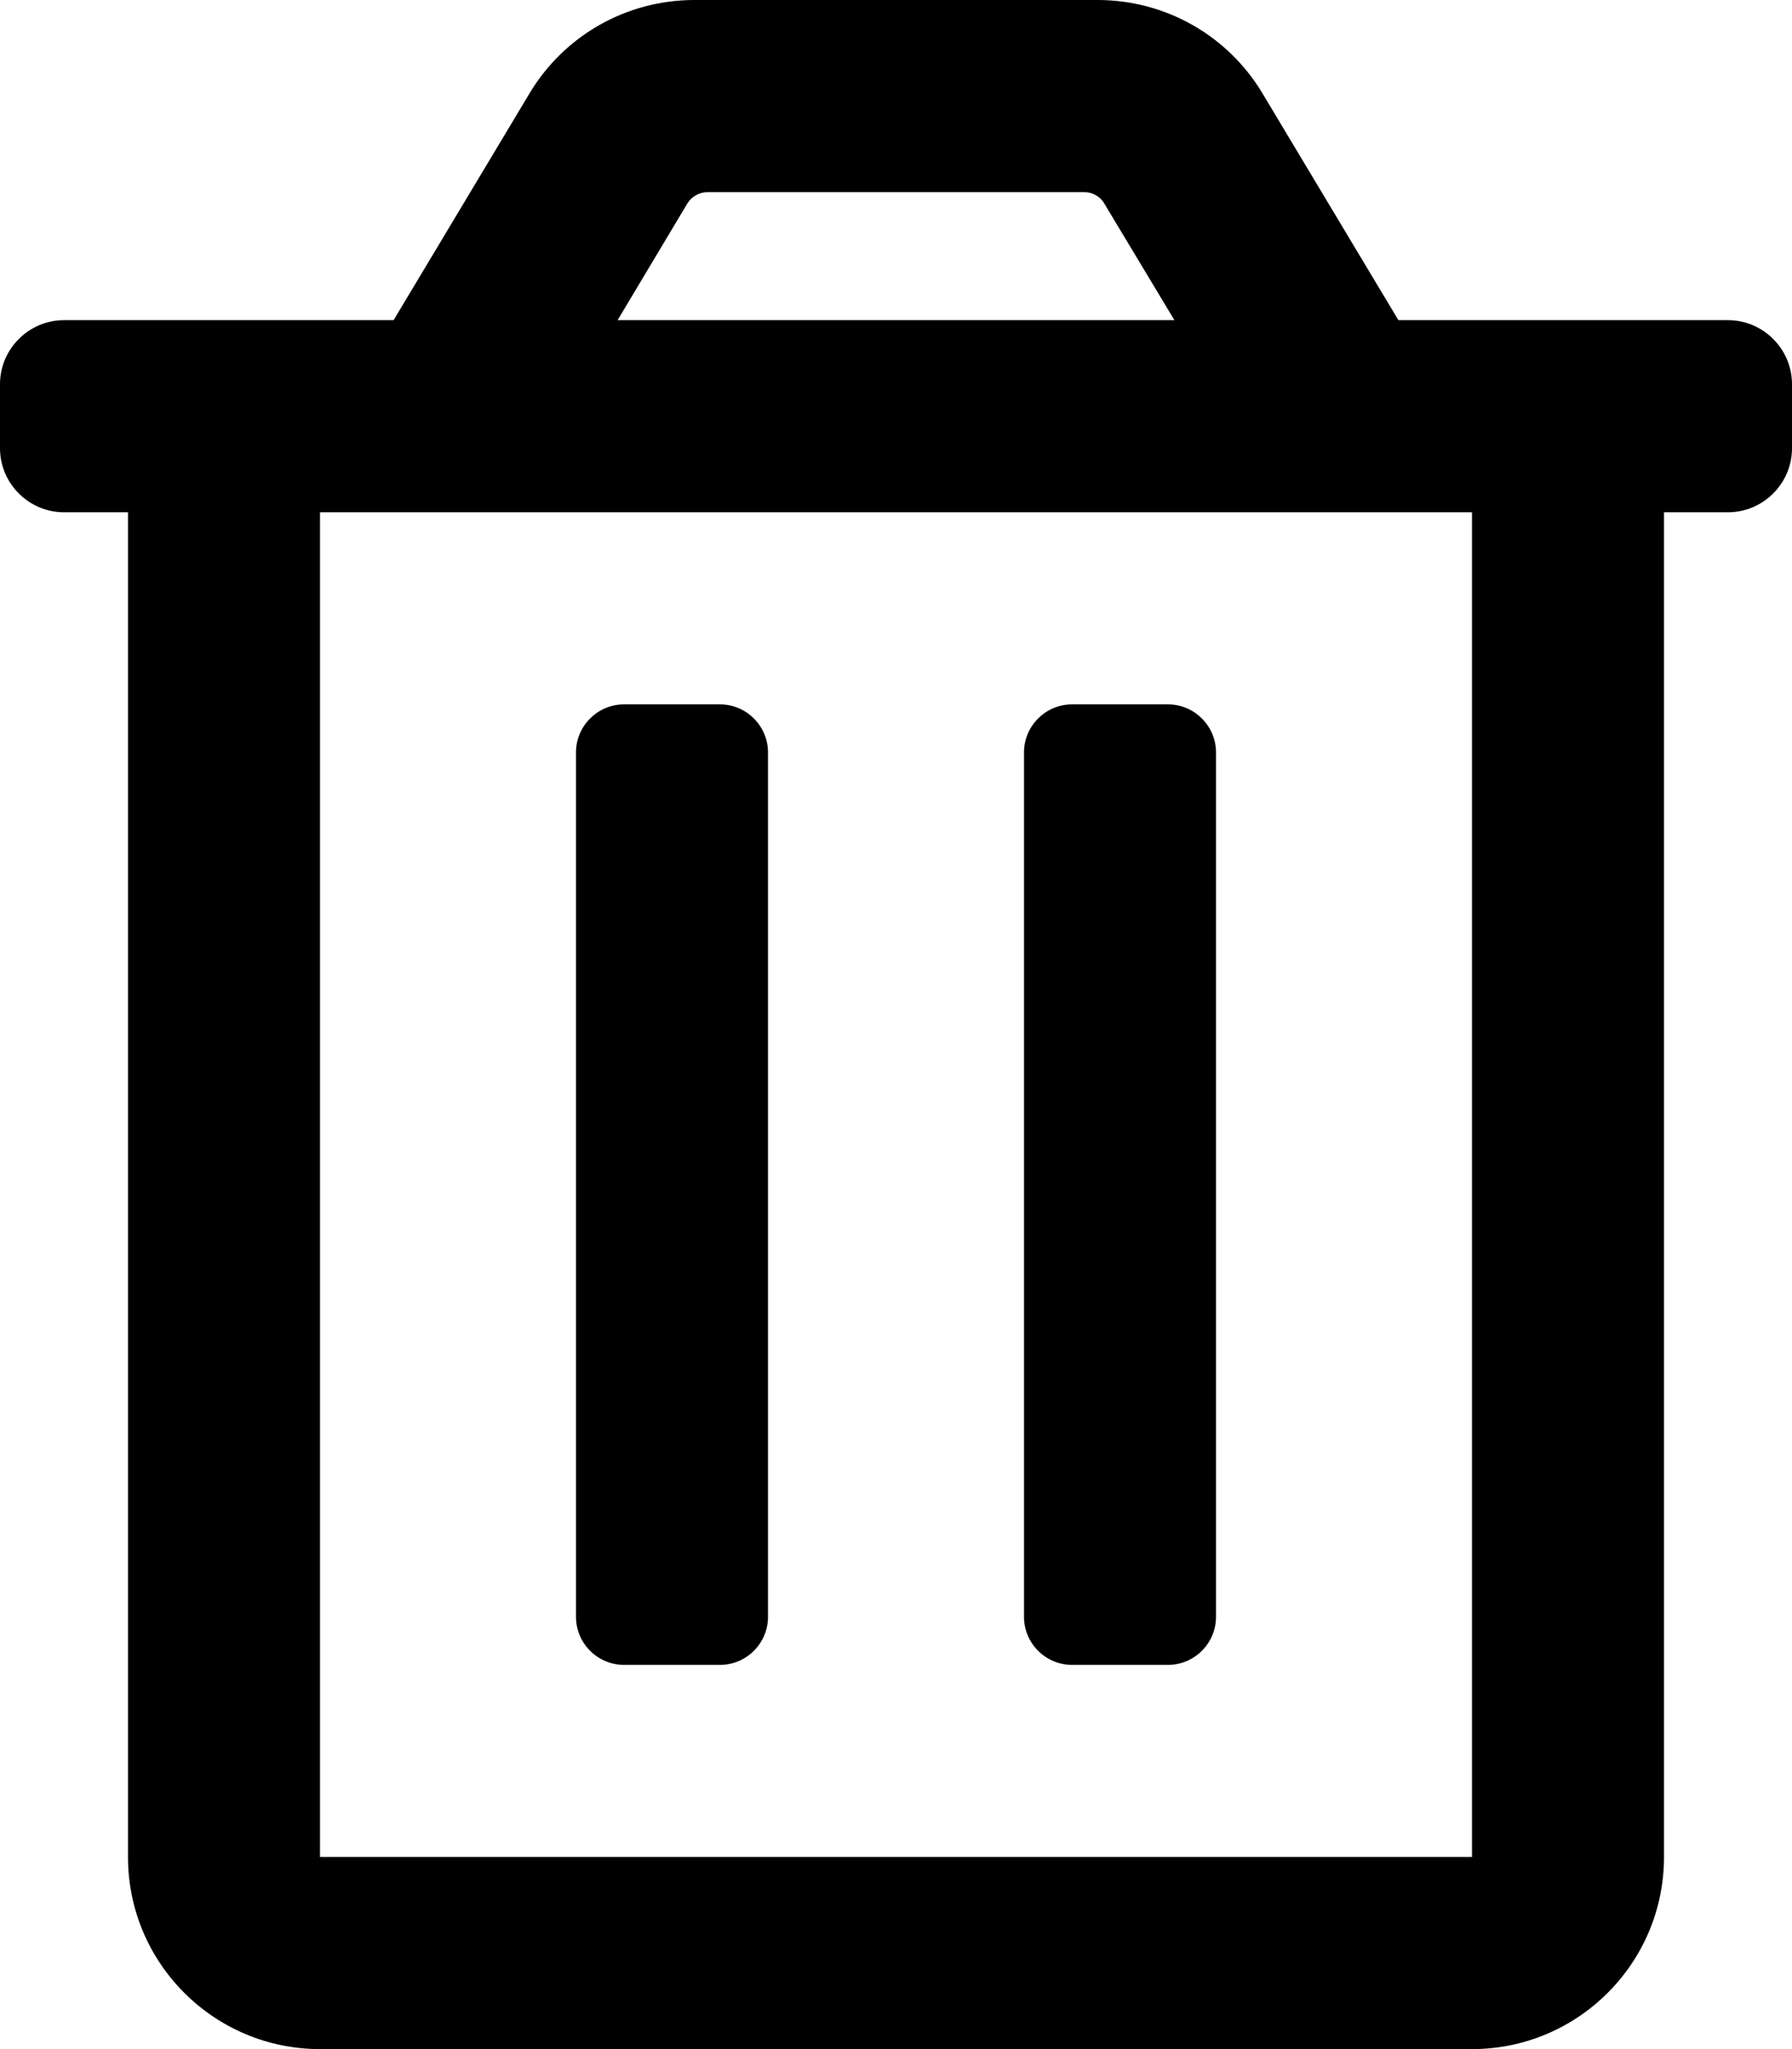 <?xml version="1.0" encoding="utf-8"?>
<!-- Generator: Adobe Illustrator 22.0.1, SVG Export Plug-In . SVG Version: 6.00 Build 0)  -->
<svg version="1.1" id="Layer_1" focusable="false" xmlns="http://www.w3.org/2000/svg" xmlns:xlink="http://www.w3.org/1999/xlink"
	 x="0px" y="0px" viewBox="0 0 448 512" style="enable-background:new 0 0 448 512;" xml:space="preserve">
<path d="M268,416h24c6.6,0,12-5.4,12-12V188c0-6.6-5.4-12-12-12h-24c-6.6,0-12,5.4-12,12v216C256,410.6,261.4,416,268,416z M432,80
	h-82.4l-34-56.7C306.9,8.8,291.3,0,274.4,0H173.6c-16.9,0-32.5,8.8-41.2,23.3L98.4,80H16C7.2,80,0,87.2,0,96v16c0,8.8,7.2,16,16,16
	h16v336c0,26.5,21.5,48,48,48l0,0h288c26.5,0,48-21.5,48-48l0,0V128h16c8.8,0,16-7.2,16-16V96C448,87.2,440.8,80,432,80z
	 M171.8,50.9c1.1-1.8,3-2.9,5.2-2.9h94c2.1,0,4.1,1.1,5.1,2.9L293.6,80H154.4L171.8,50.9z M368,464H80V128h288V464z M156,416h24
	c6.6,0,12-5.4,12-12V188c0-6.6-5.4-12-12-12h-24c-6.6,0-12,5.4-12,12v216C144,410.6,149.4,416,156,416z"/>
</svg>
